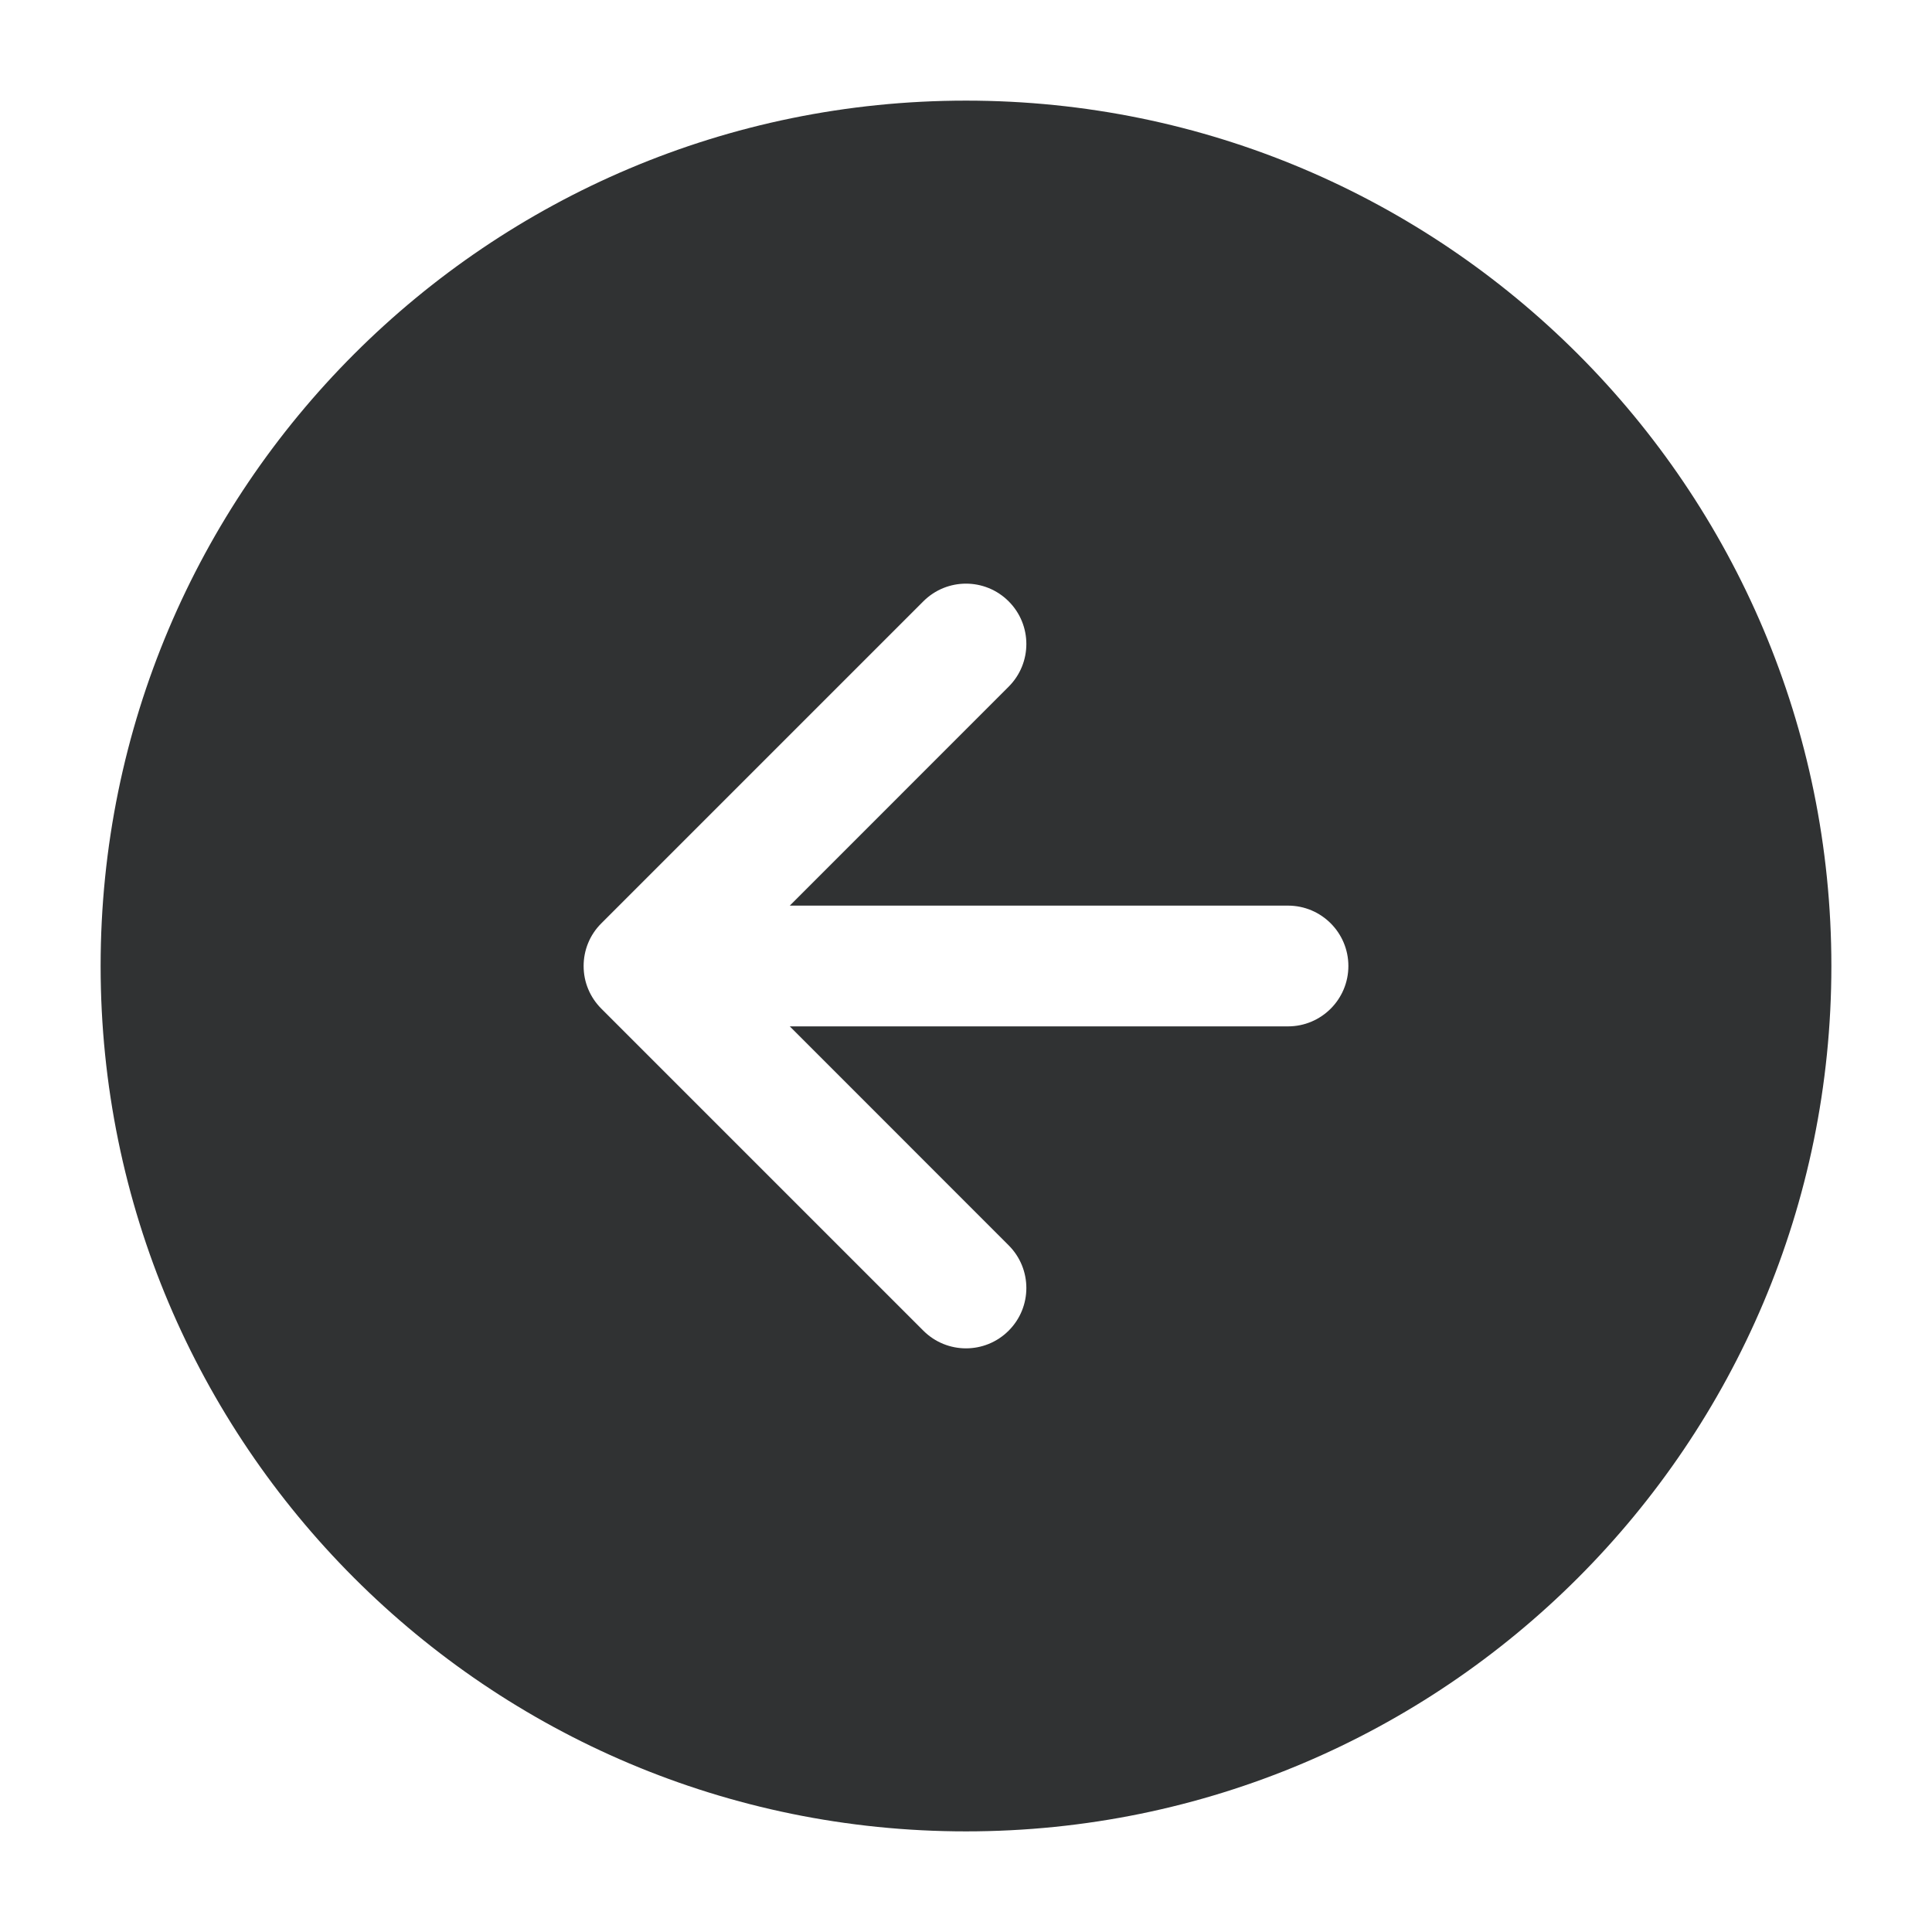 <svg width="24" height="24" viewBox="0 0 24 24" fill="none" xmlns="http://www.w3.org/2000/svg">
    <path fill-rule="evenodd" clip-rule="evenodd"
        d="M22.75 12C22.75 17.937 17.937 22.75 12 22.75C6.063 22.75 1.25 17.937 1.25 12C1.25 6.063 6.063 1.25 12 1.25C17.937 1.25 22.75 6.063 22.75 12ZM12.53 7.47C12.823 7.763 12.823 8.237 12.53 8.53L9.811 11.25H16C16.414 11.25 16.75 11.586 16.75 12C16.75 12.414 16.414 12.75 16 12.75H9.811L12.53 15.47C12.823 15.763 12.823 16.237 12.53 16.53C12.237 16.823 11.763 16.823 11.47 16.53L7.47 12.53C7.398 12.458 7.344 12.376 7.307 12.287C7.27 12.199 7.25 12.102 7.25 12C7.25 11.808 7.323 11.616 7.47 11.47L11.47 7.47C11.763 7.177 12.237 7.177 12.53 7.47Z"
        fill="#303233" />
</svg>
